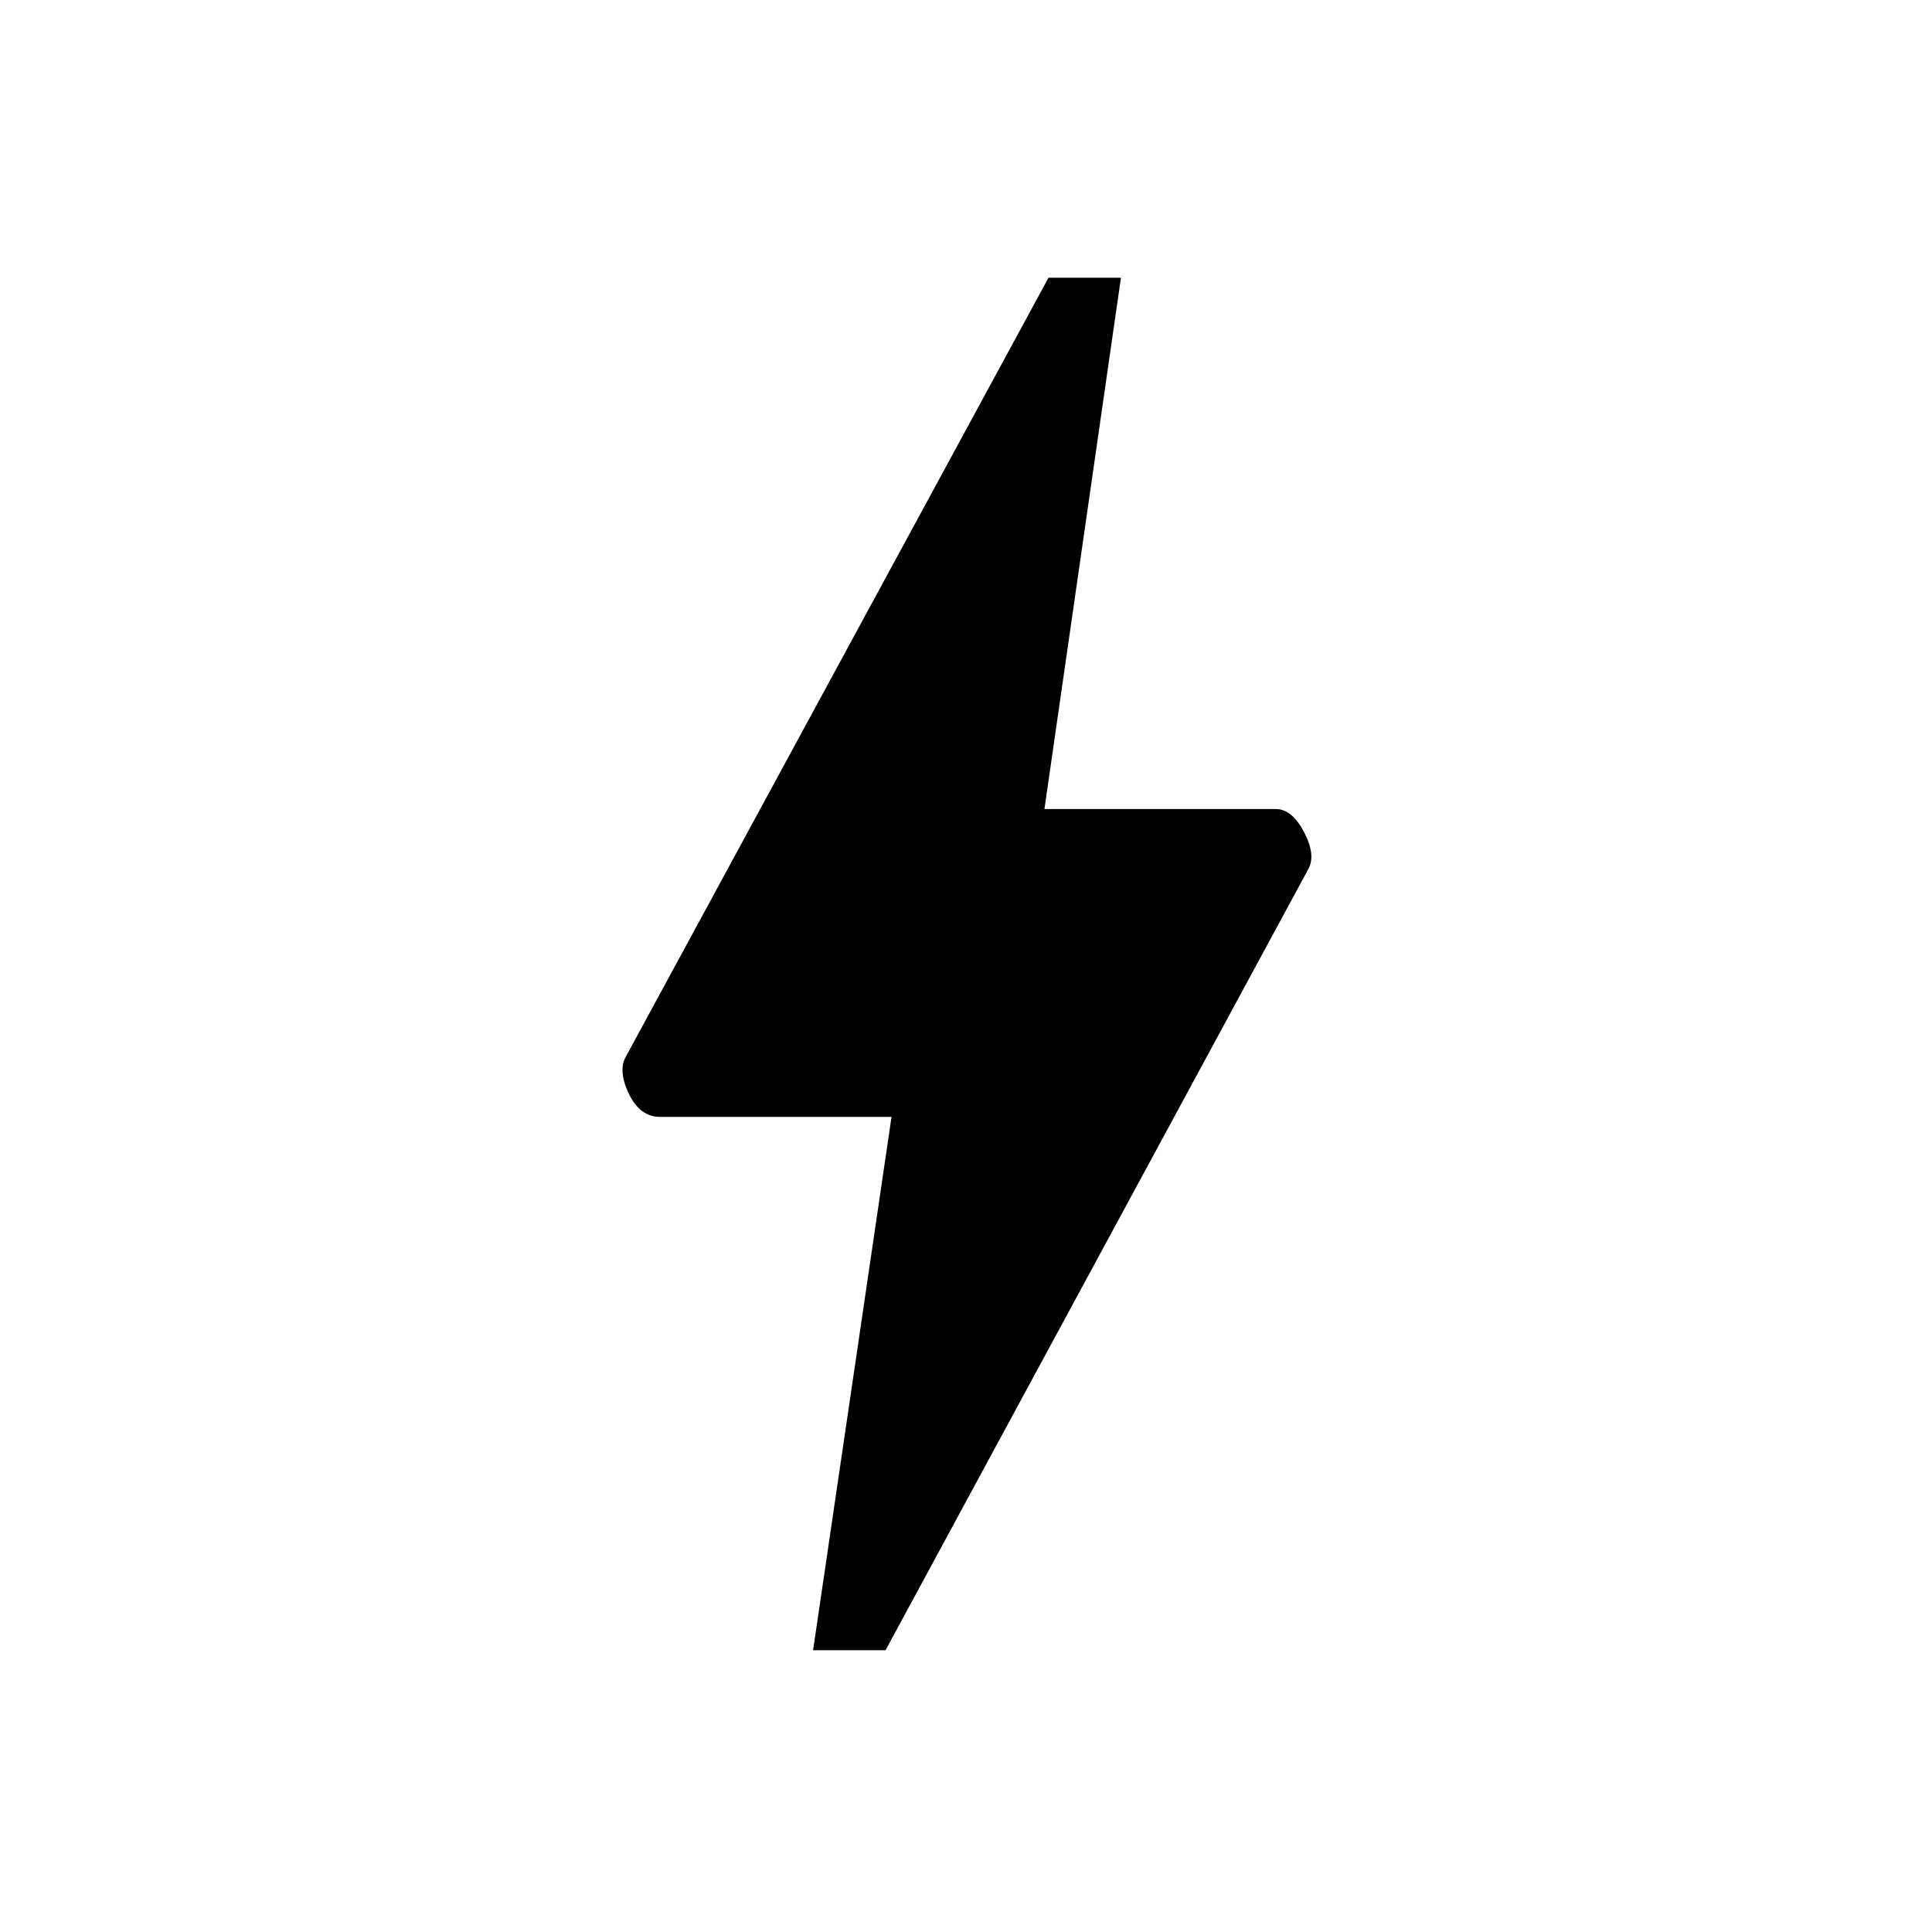 <svg xmlns="http://www.w3.org/2000/svg" height="20" width="20"><path d="M8.417 17.083 9.229 11.562H6.833Q6.625 11.562 6.51 11.323Q6.396 11.083 6.479 10.938L10.854 2.875H11.604L10.812 8.375H13.208Q13.375 8.375 13.5 8.615Q13.625 8.854 13.542 9L9.167 17.083Z"/></svg>